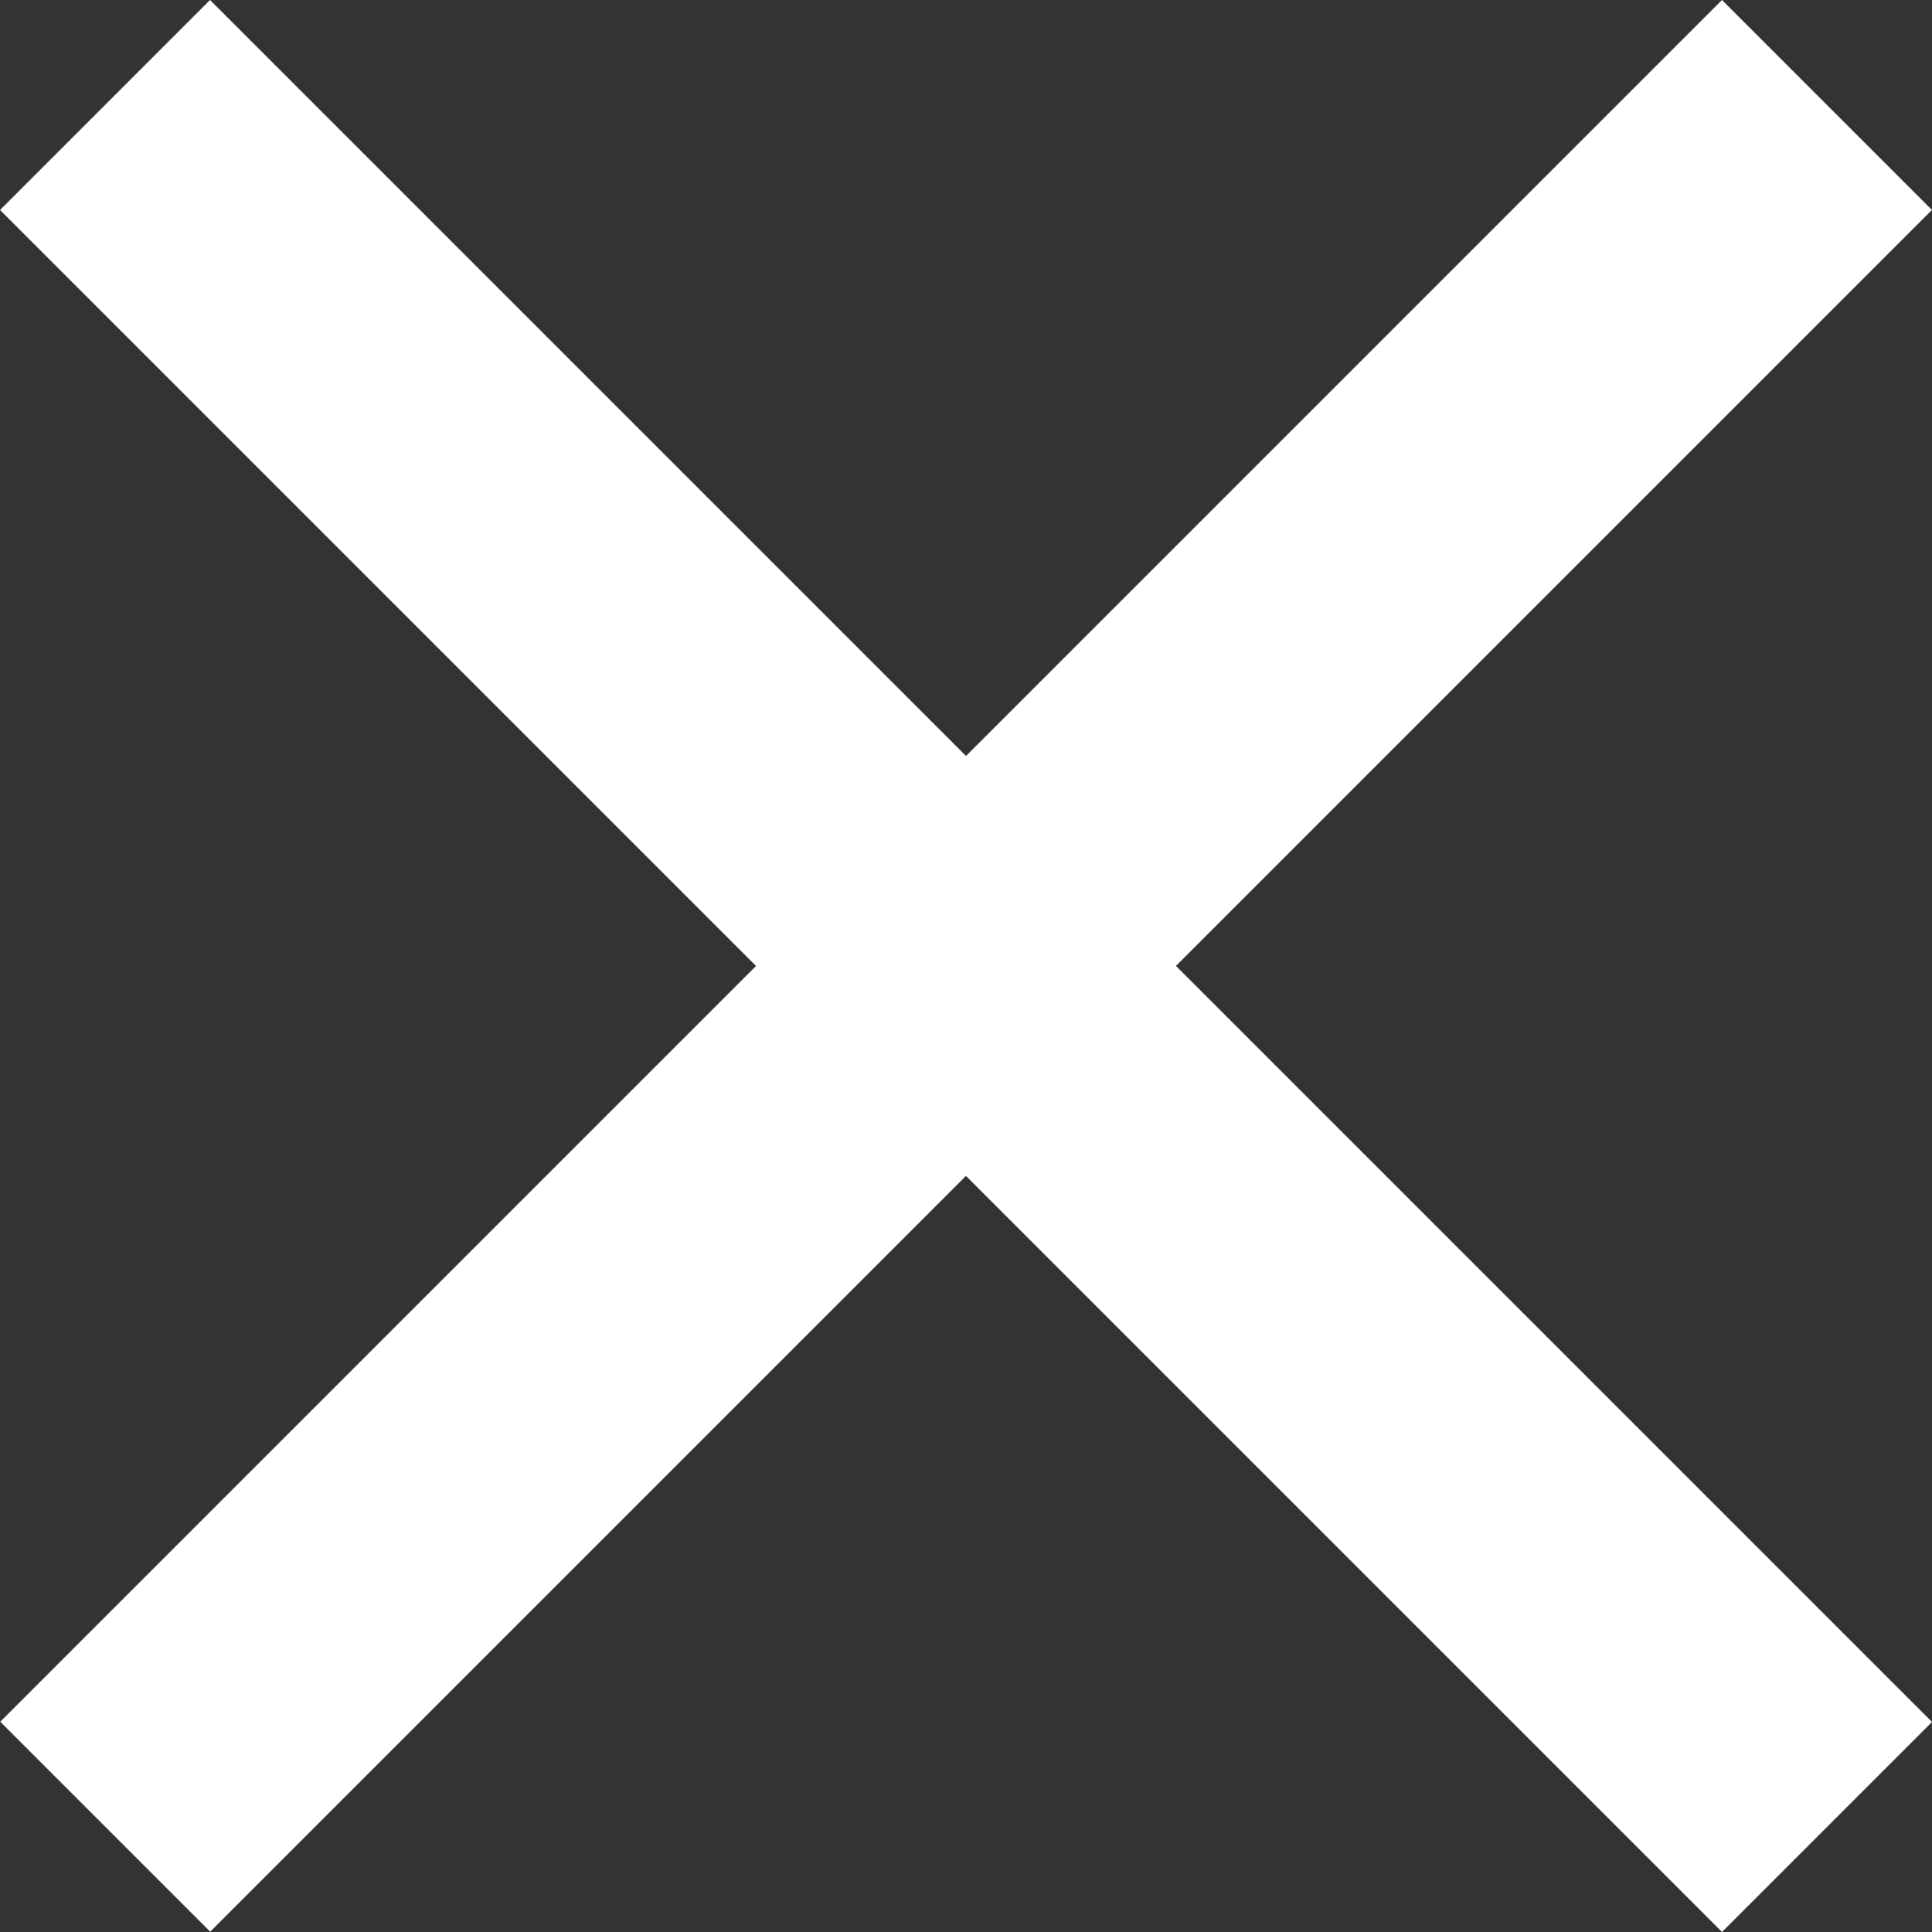 <svg width="31" height="31" viewBox="0 0 31 31" fill="none" xmlns="http://www.w3.org/2000/svg">
<rect x="0" y="0" width="31" height="31" fill="#333333" stroke="none"/>
<rect x="3.37" width="39.075" height="4.765" transform="rotate(45 3.37 0)" fill="#fff"/>
<rect width="39.075" height="4.765" transform="matrix(-0.707 0.707 0.707 0.707 27.63 0)" fill="#fff"/>
</svg>
